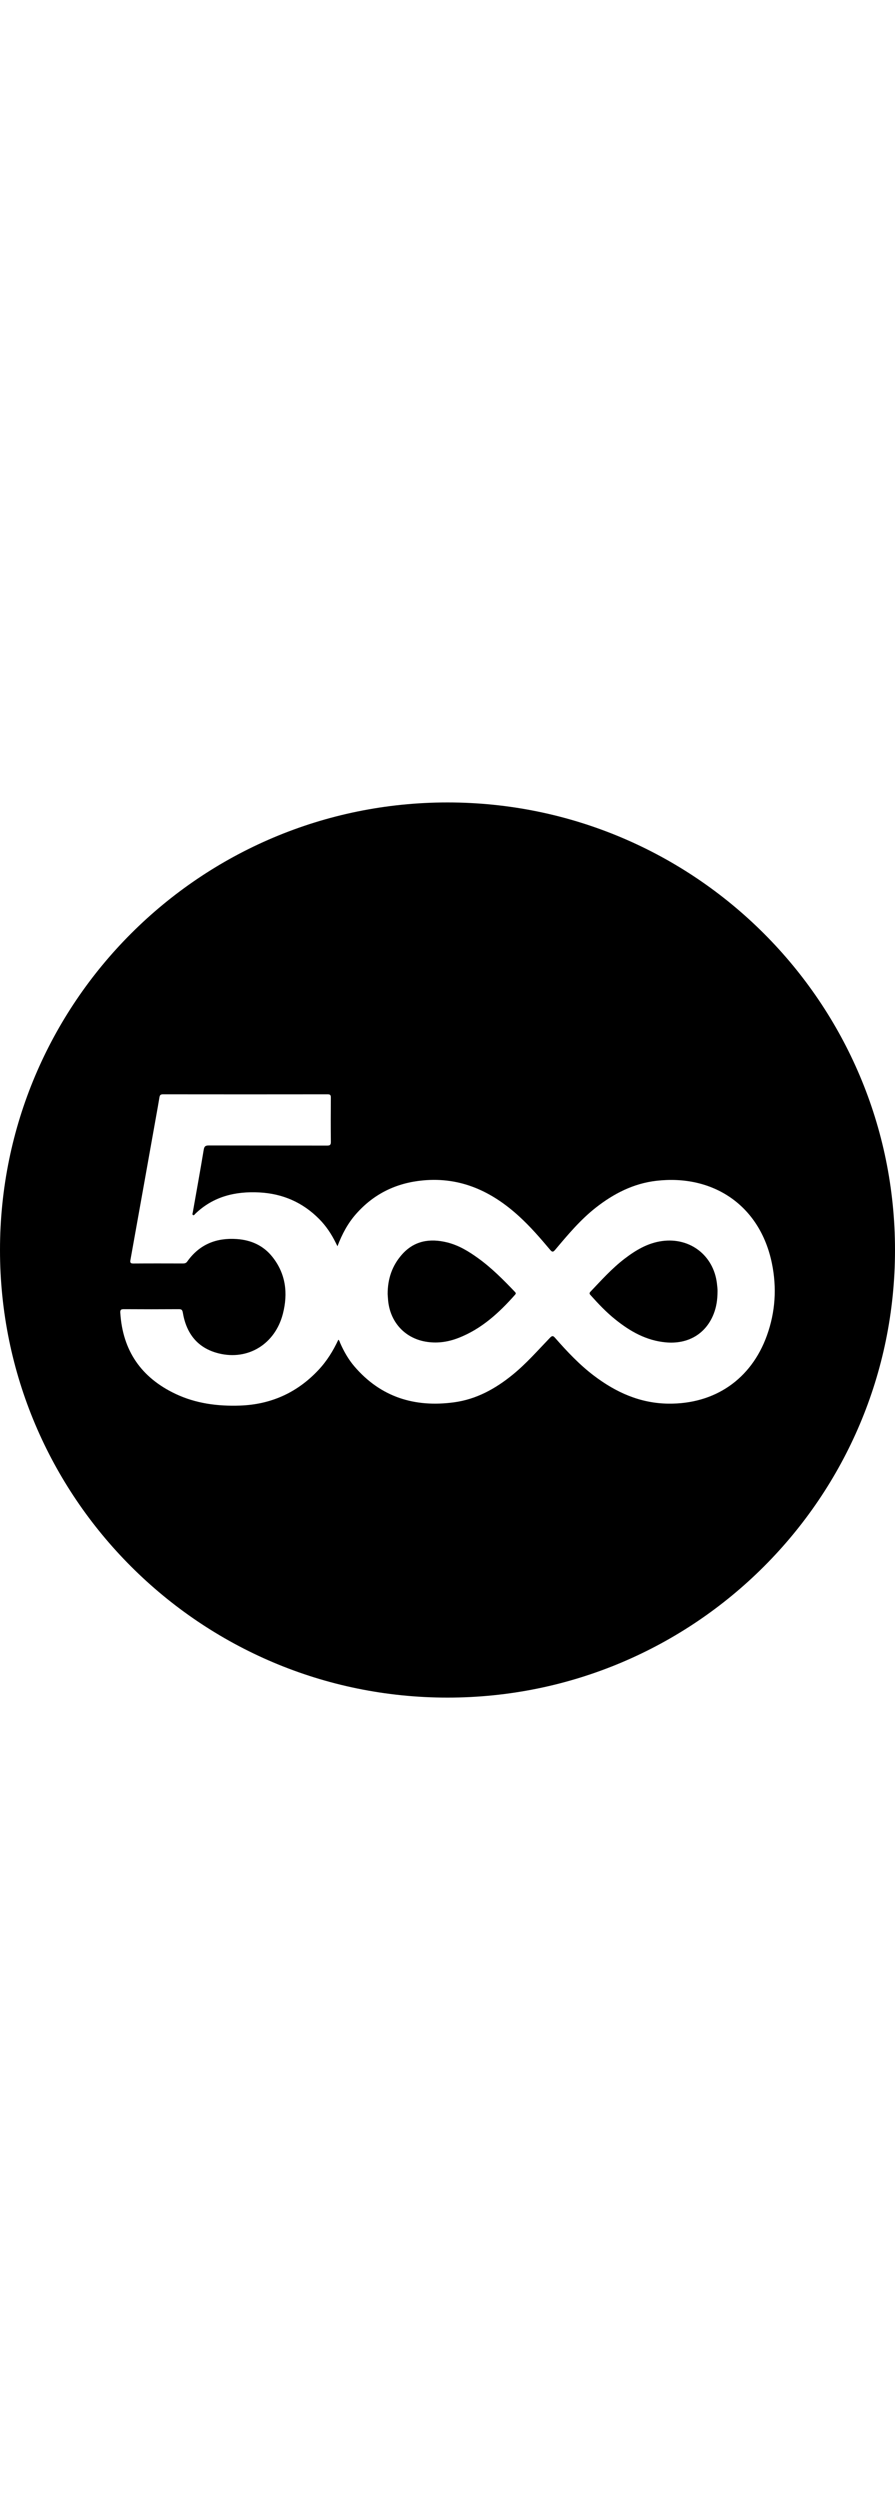 <svg x="0px" y="0px" width="35px" viewBox="0 0 97.75 97.75"><g><g><path d="M72.337,47.891c-1.588,0.21-2.897,0.996-4.133,1.942c-1.376,1.056-2.53,2.344-3.718,3.595
c-0.16,0.168-0.09,0.256,0.027,0.387c0.836,0.936,1.697,1.845,2.676,2.631c1.623,1.308,3.381,2.313,5.522,2.512
c2.412,0.225,4.365-0.905,5.229-3.09c0.299-0.756,0.424-1.547,0.428-2.471c0.01-0.23-0.029-0.57-0.071-0.91
C77.917,49.453,75.363,47.491,72.337,47.891z"></path><path d="M52.206,49.757c-1.028-0.741-2.11-1.401-3.356-1.711c-1.896-0.469-3.621-0.2-4.969,1.343
c-1.046,1.197-1.545,2.614-1.543,4.303c0.012,0.151,0.025,0.401,0.047,0.65c0.205,2.35,1.773,4.114,4.047,4.529
c1.249,0.229,2.463,0.062,3.642-0.396c2.515-0.979,4.433-2.742,6.185-4.723c0.128-0.146,0.064-0.217-0.036-0.322
C54.968,52.115,53.688,50.824,52.206,49.757z"></path><path d="M48.875,0C21.883,0,0,21.882,0,48.875S21.883,97.75,48.875,97.75S97.75,75.868,97.75,48.875S75.867,0,48.875,0z
M72.996,65.65c-3.092-0.036-5.729-1.234-8.137-3.06c-1.571-1.192-2.918-2.624-4.215-4.101c-0.218-0.248-0.318-0.303-0.582-0.028
c-1.324,1.375-2.582,2.819-4.07,4.03c-1.881,1.531-3.957,2.682-6.389,3.012c-4.3,0.584-8.014-0.549-10.9-3.922
c-0.654-0.766-1.147-1.637-1.552-2.559c-0.052-0.115-0.066-0.256-0.198-0.354c-0.566,1.223-1.268,2.348-2.188,3.325
c-2.317,2.464-5.176,3.749-8.549,3.868c-2.438,0.086-4.826-0.225-7.05-1.279c-3.725-1.766-5.773-4.705-6.027-8.854
c-0.02-0.316,0.068-0.396,0.382-0.395c2.003,0.014,4.007,0.014,6.01,0c0.301-0.002,0.385,0.086,0.436,0.38
c0.386,2.287,1.615,3.878,3.919,4.45c3.215,0.797,6.168-1.025,7.013-4.335c0.568-2.228,0.323-4.356-1.154-6.211
c-0.979-1.231-2.311-1.831-3.874-1.941c-2.249-0.158-4.089,0.583-5.417,2.45c-0.123,0.176-0.268,0.219-0.467,0.217
c-1.806-0.005-3.611-0.01-5.417,0.004c-0.313,0.002-0.378-0.086-0.324-0.385c0.937-5.209,1.866-10.42,2.796-15.631
c0.127-0.713,0.258-1.426,0.374-2.14c0.038-0.234,0.128-0.321,0.381-0.32c5.997,0.008,11.993,0.008,17.99,0
c0.286-0.001,0.349,0.093,0.347,0.361c-0.013,1.607-0.016,3.216,0.002,4.823c0.002,0.328-0.081,0.417-0.414,0.416
c-4.296-0.011-8.592-0.003-12.889-0.015c-0.356-0.001-0.515,0.058-0.582,0.459c-0.377,2.286-0.795,4.566-1.195,6.849
c-0.018,0.097-0.086,0.229,0.02,0.292c0.116,0.071,0.182-0.069,0.25-0.136c1.969-1.896,4.37-2.475,7.019-2.333
c2.548,0.136,4.723,1.092,6.517,2.904c0.749,0.756,1.331,1.63,1.801,2.582c0.051,0.104,0.104,0.207,0.194,0.389
c0.507-1.337,1.133-2.503,2.021-3.513c1.947-2.214,4.408-3.408,7.333-3.678c4.122-0.381,7.51,1.211,10.475,3.917
c1.229,1.121,2.317,2.377,3.385,3.649c0.229,0.271,0.328,0.295,0.568,0.01c1.375-1.634,2.745-3.274,4.438-4.603
c1.952-1.53,4.103-2.635,6.596-2.927c6.165-0.722,11.317,2.635,12.63,8.999c0.551,2.677,0.383,5.324-0.546,7.902
C82.039,62.989,78.068,65.71,72.996,65.65z"></path></g></g></svg>